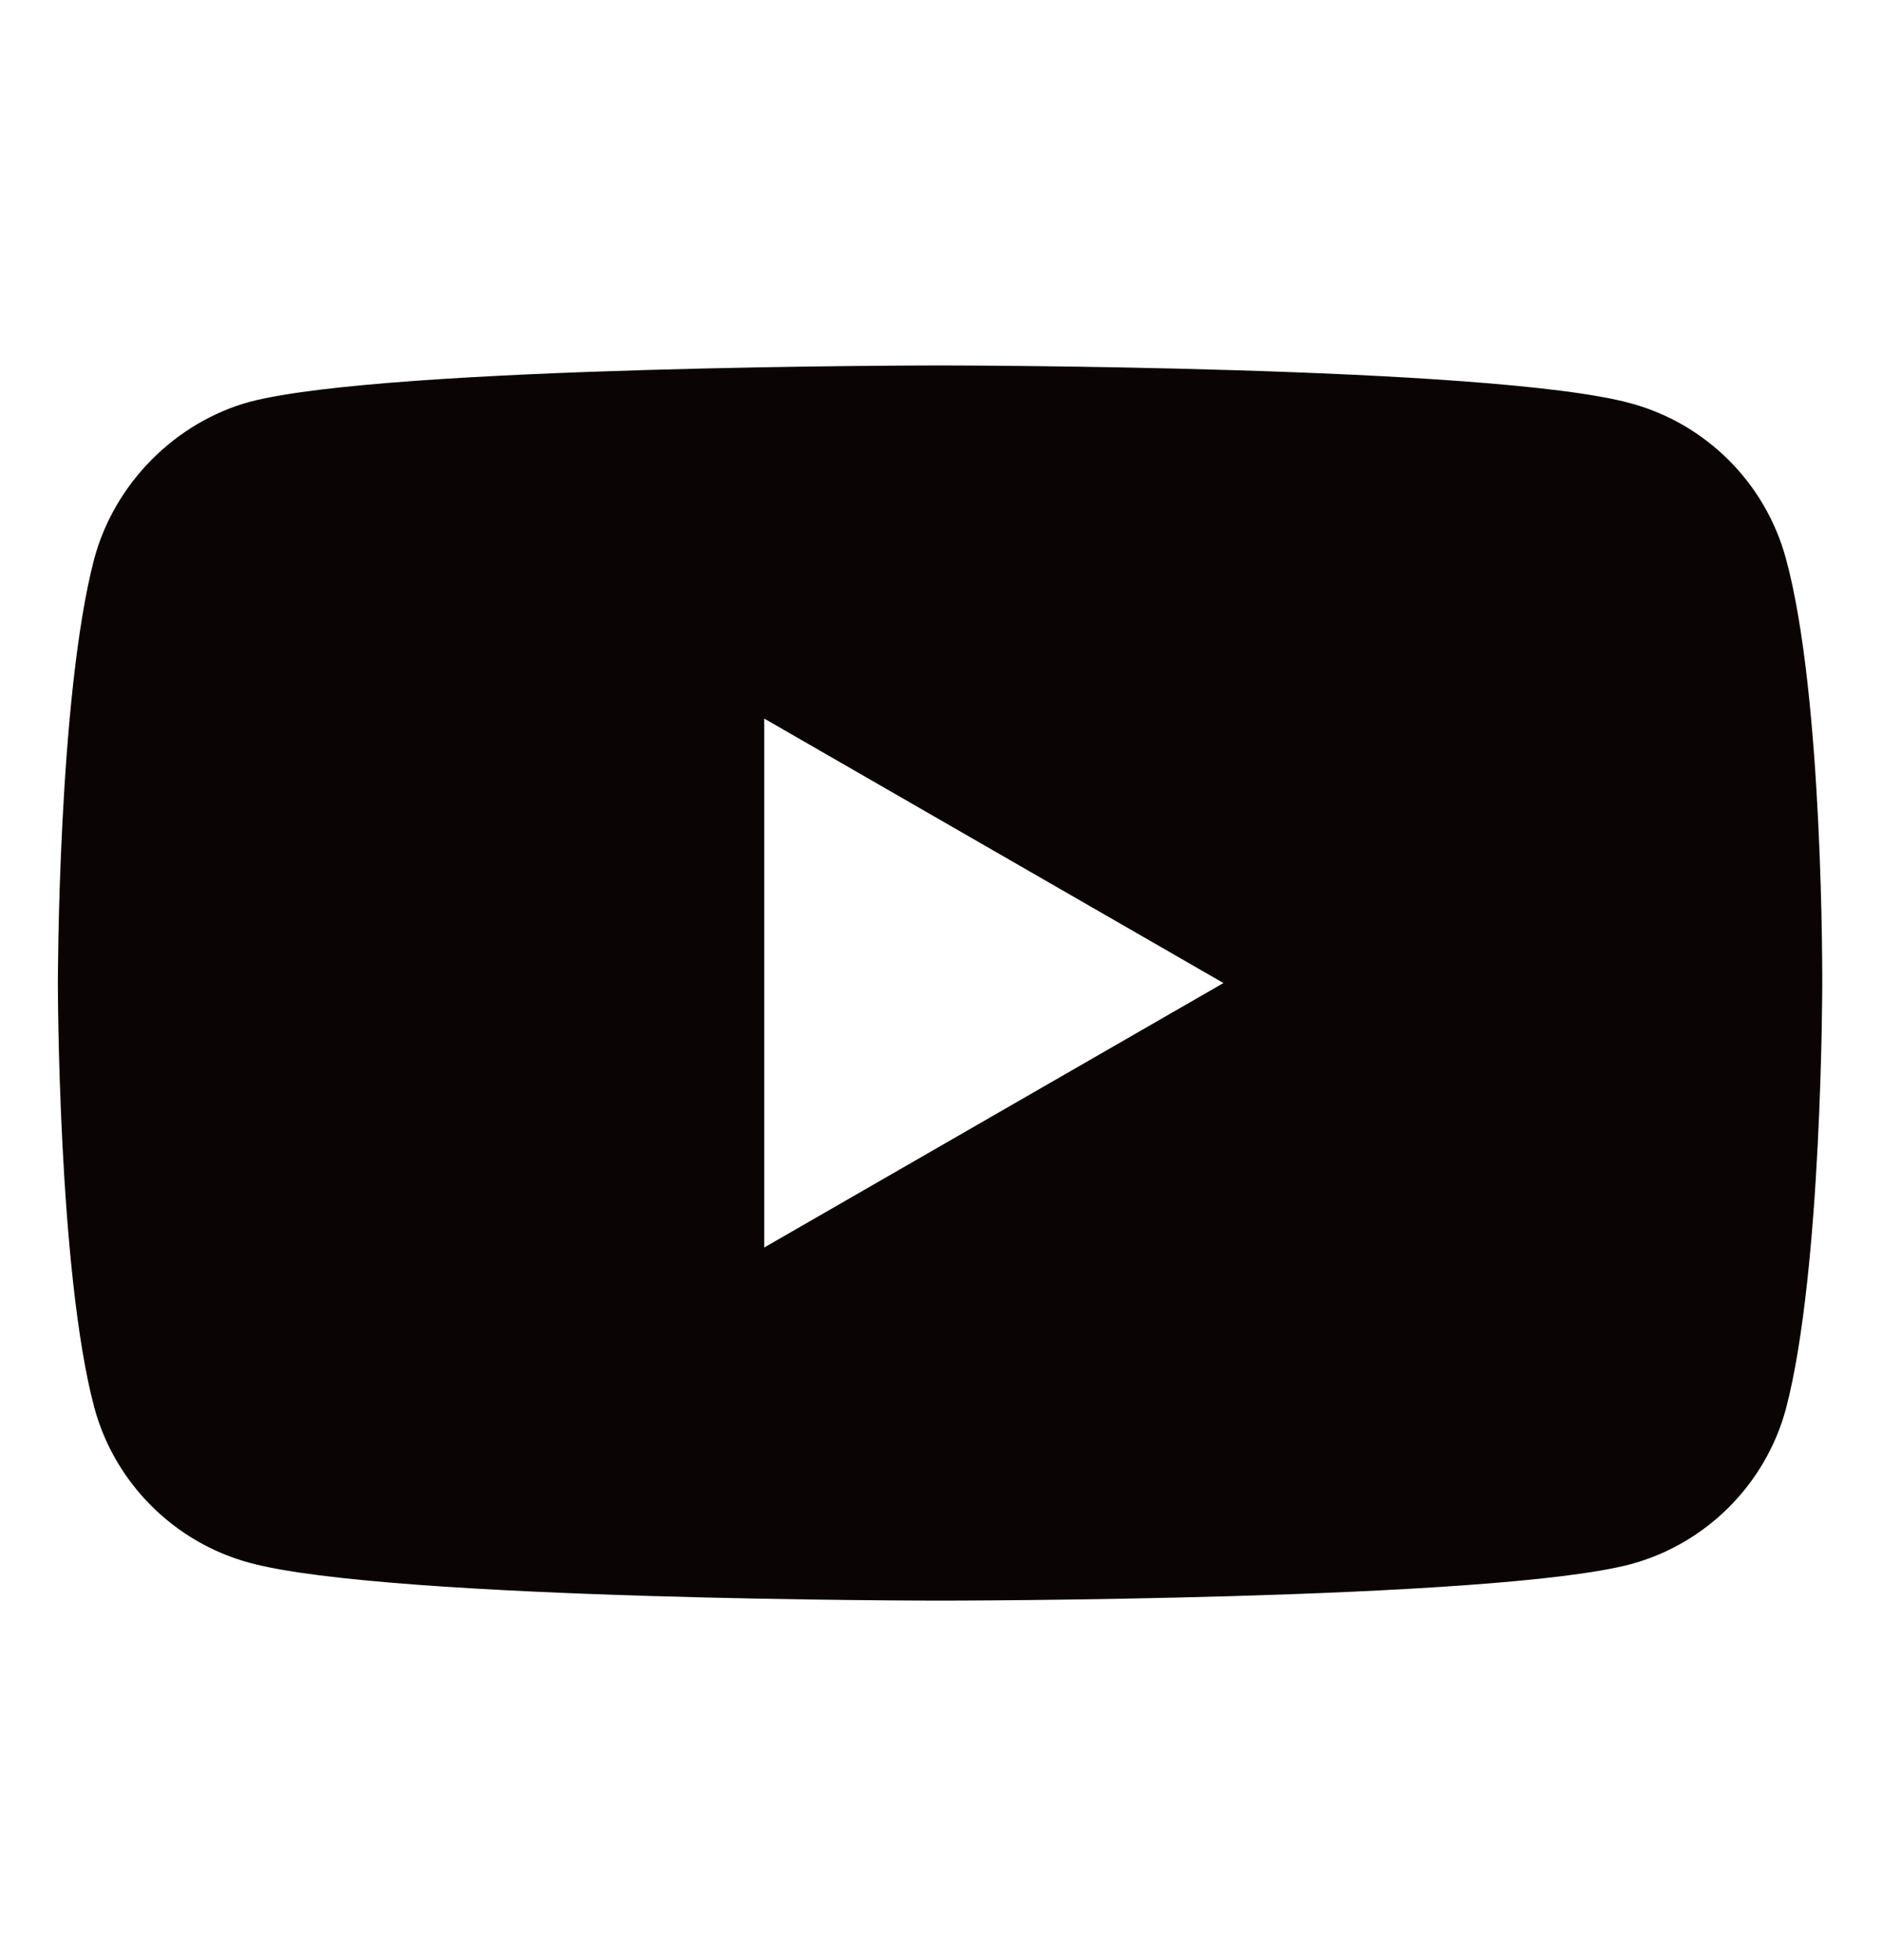 <svg xmlns="http://www.w3.org/2000/svg" width="24" height="25" viewBox="0 0 24 25" fill="none">
<path d="M22.775 7.126C22.515 6.162 21.755 5.402 20.792 5.143C19.031 4.661 11.988 4.661 11.988 4.661C11.988 4.661 4.945 4.661 3.185 5.125C2.239 5.384 1.461 6.162 1.202 7.126C0.738 8.887 0.738 12.538 0.738 12.538C0.738 12.538 0.738 16.207 1.202 17.95C1.461 18.913 2.221 19.673 3.185 19.933C4.964 20.415 11.988 20.415 11.988 20.415C11.988 20.415 19.031 20.415 20.792 19.951C21.756 19.692 22.515 18.932 22.775 17.968C23.238 16.207 23.238 12.556 23.238 12.556C23.238 12.556 23.257 8.887 22.775 7.126ZM9.746 15.911V9.165L15.602 12.538L9.746 15.911Z" fill="#0B0404"/>
</svg>